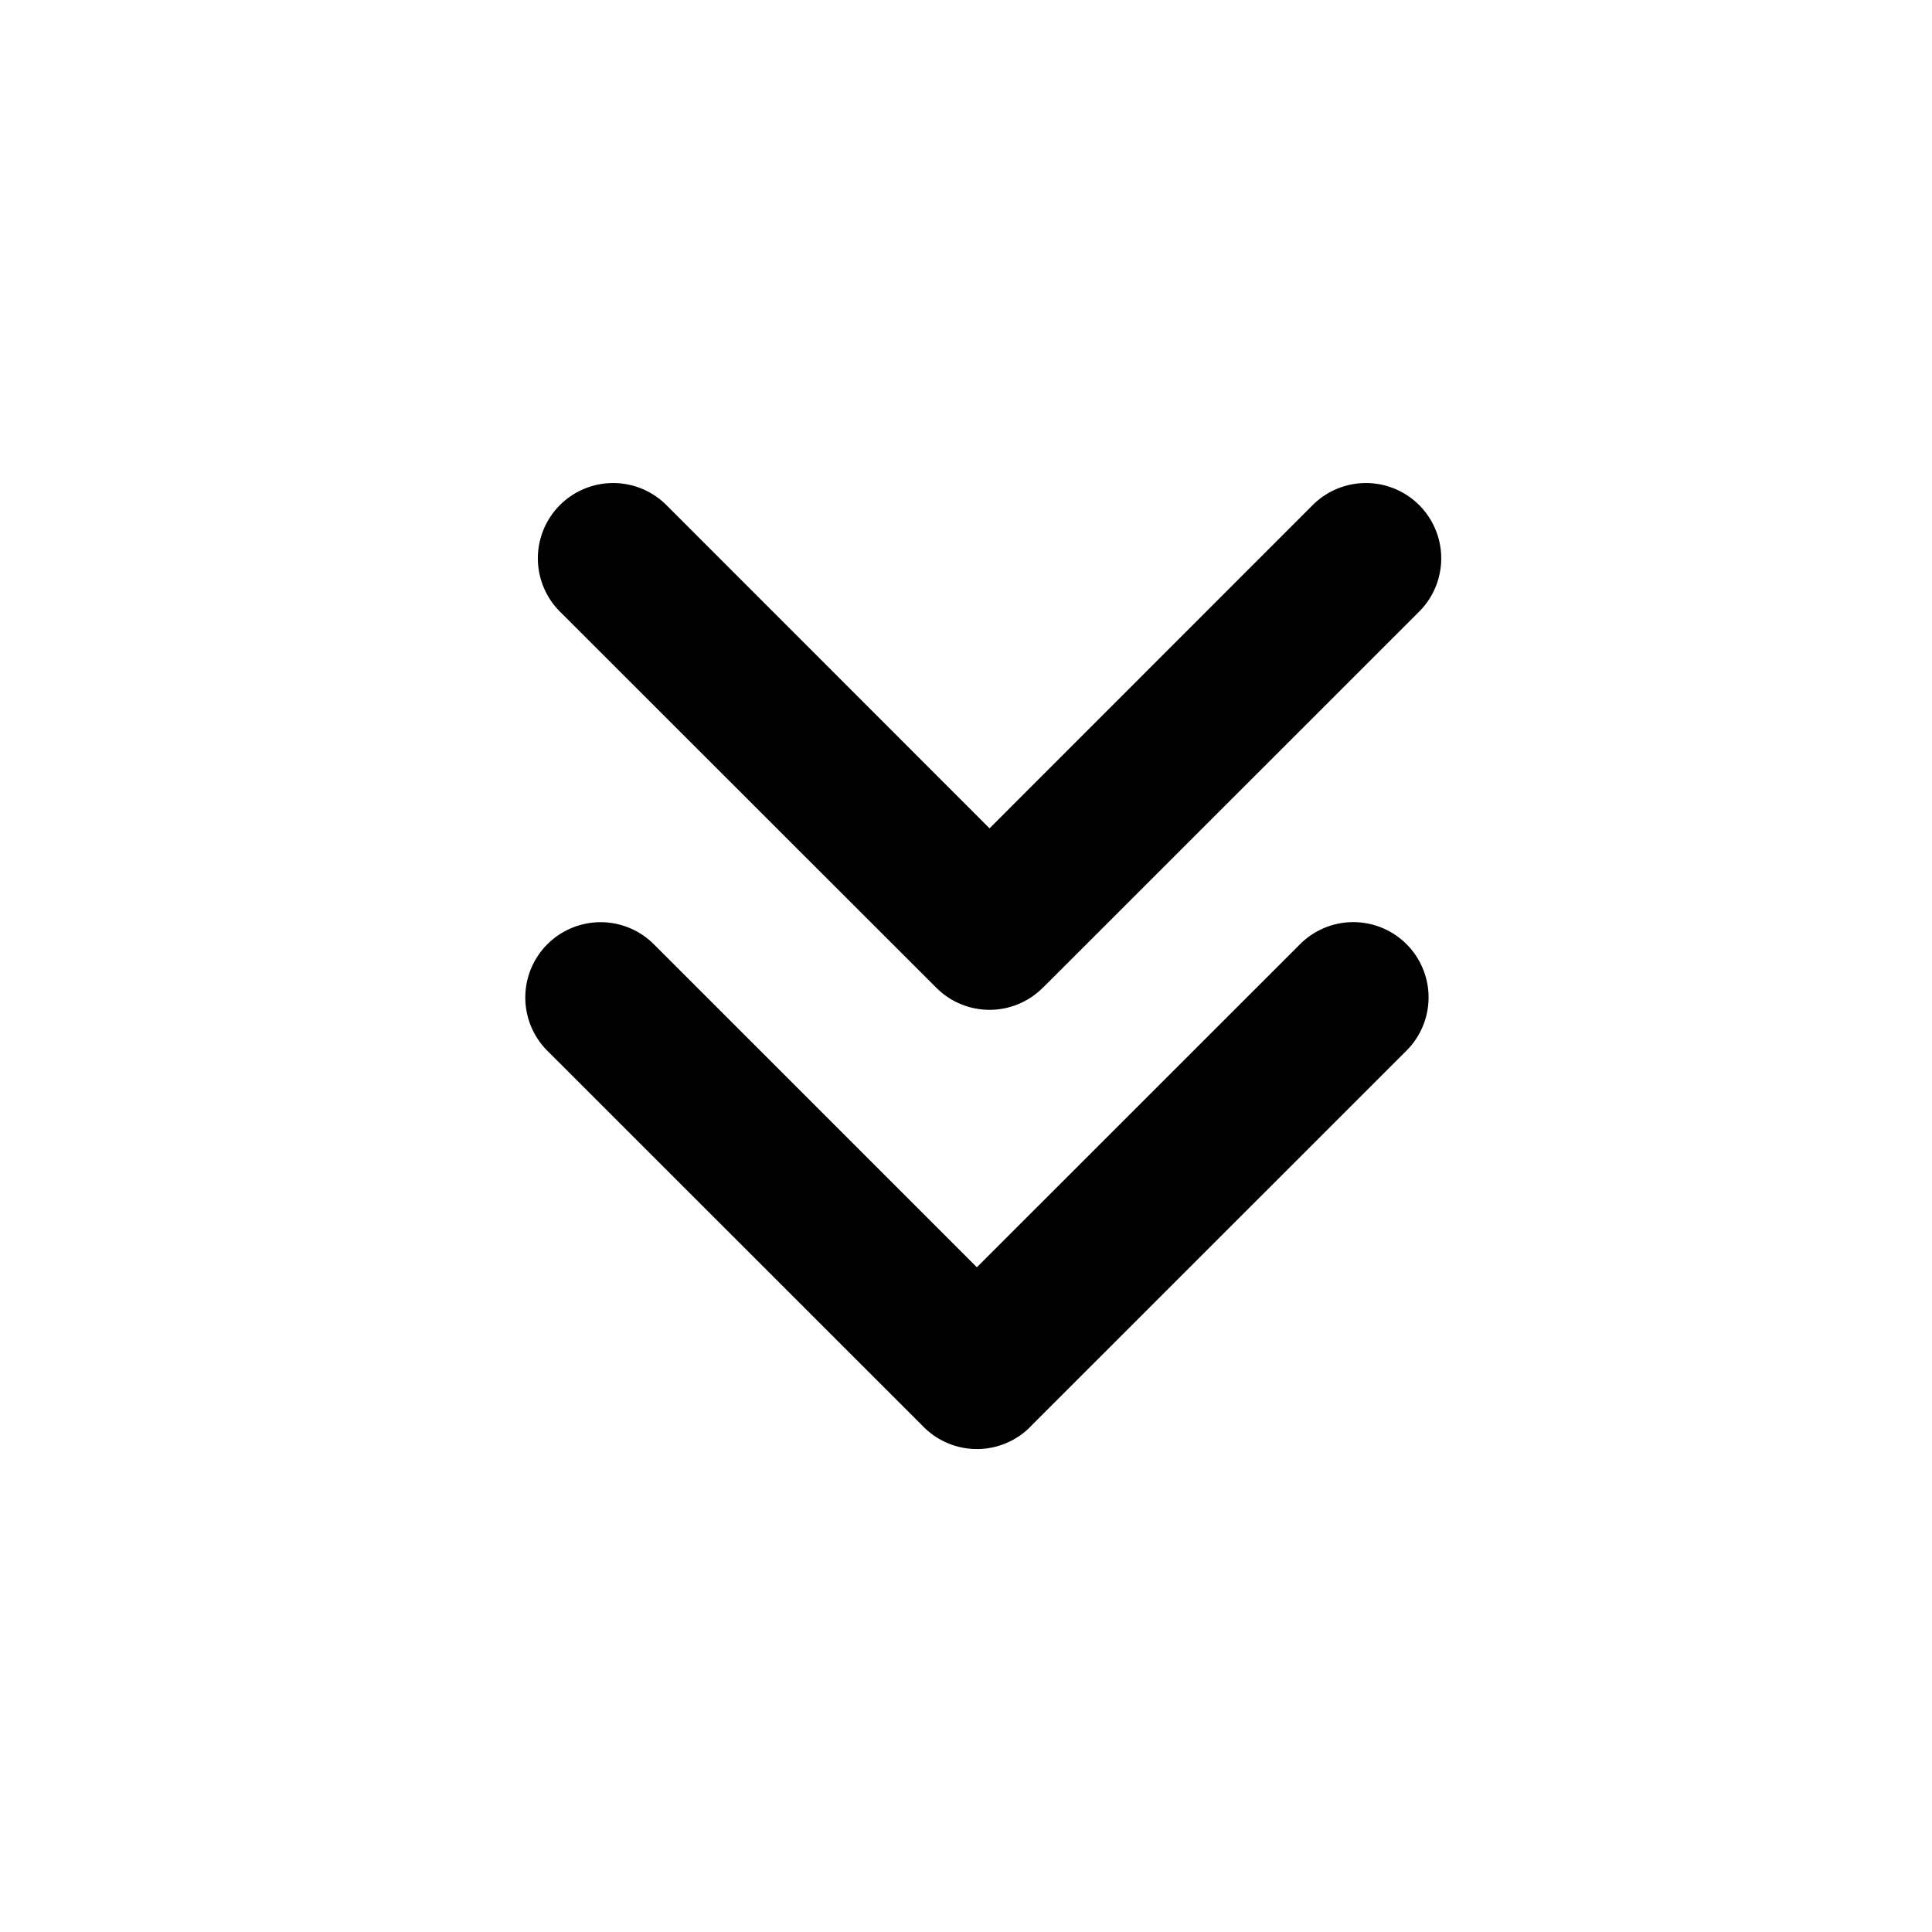 <!-- FILE GENERATED BY packages/components/design-tokens/build-scripts/generate-icons.js DO NOT CHANGE -->

<svg
    xmlns="http://www.w3.org/2000/svg"
    fill="none"
    data-token-name="IconDoubleChevronDown_16"
    viewBox="0 0 16 16"
    aria-hidden="true"
>
    <path
        fill="currentColor"
        fill-rule="evenodd"
        d="m8.531 11.817 3.117-3.116a.623.623 0 1 0-.881-.882L8.09 10.495 5.415 7.82a.623.623 0 1 0-.882.882l3.117 3.116a.623.623 0 0 0 .881 0Zm.105-3.636 3.117-3.116a.623.623 0 1 0-.882-.882L8.195 6.86 5.519 4.183a.623.623 0 1 0-.882.882L7.754 8.18a.623.623 0 0 0 .882 0Z"
        clip-rule="evenodd"
    />
</svg>
